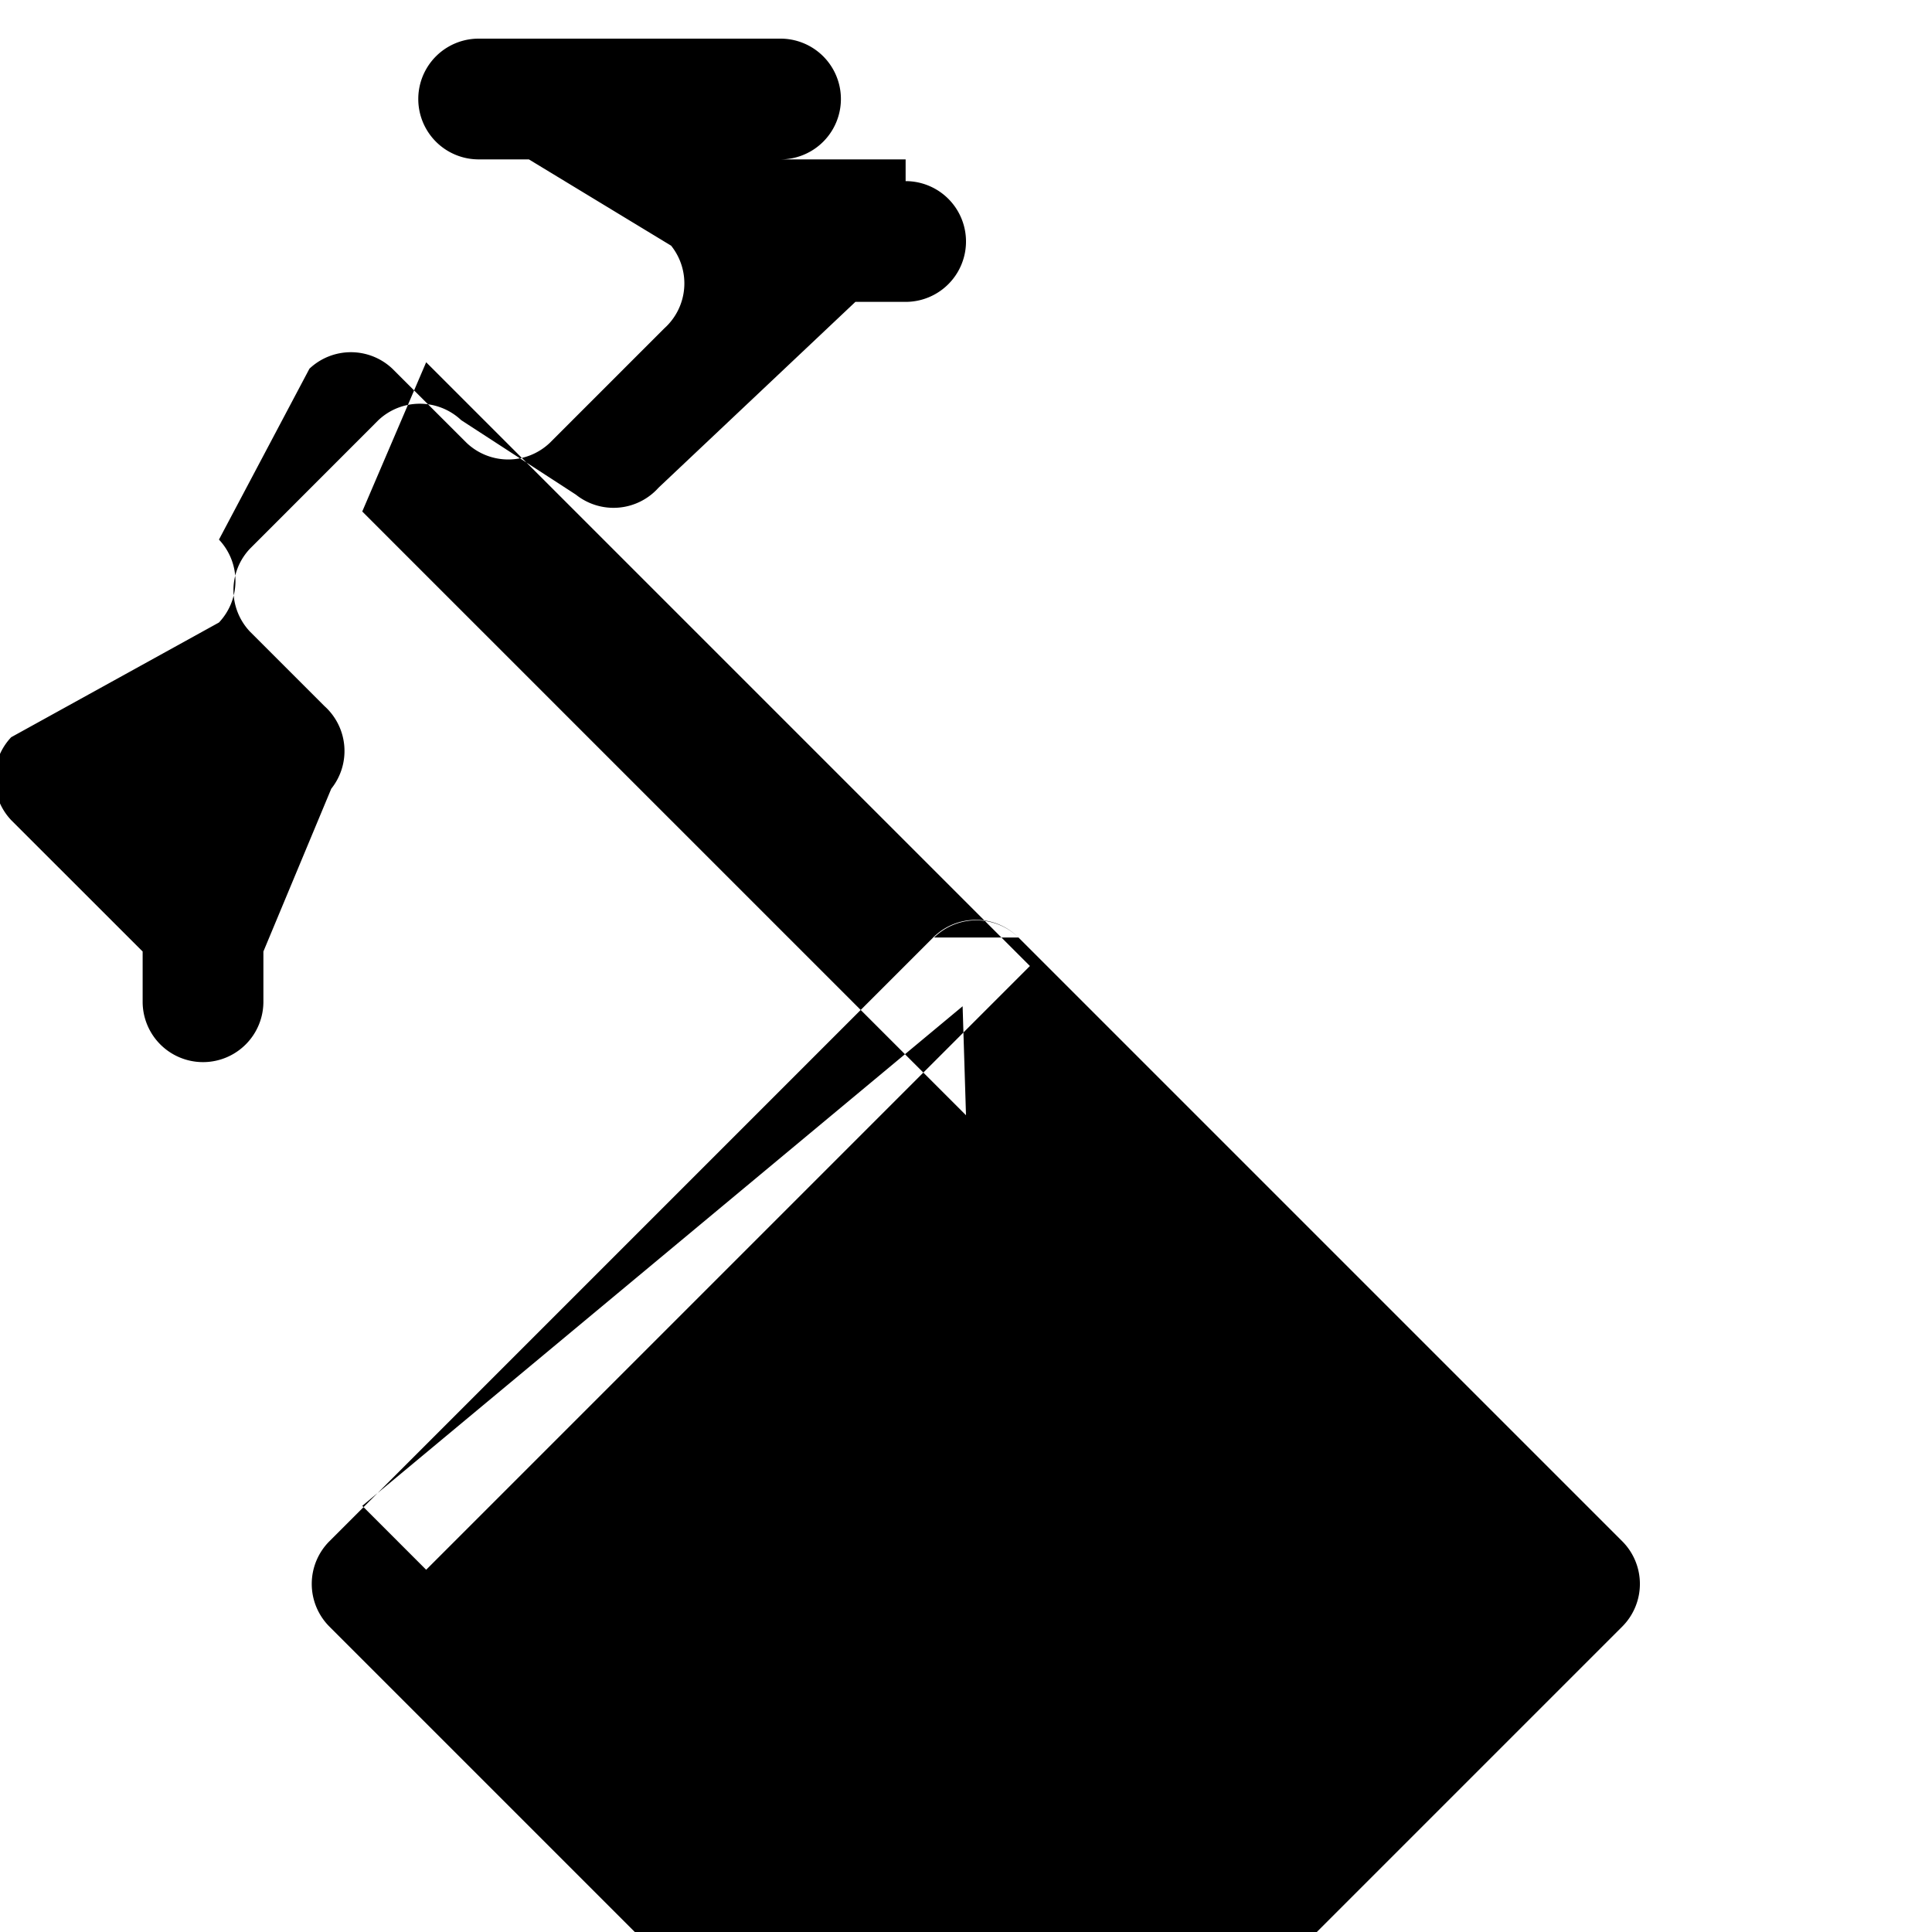 <svg xmlns="http://www.w3.org/2000/svg" viewBox="0 0 24 24" fill="currentColor" class="w-6 h-6">
  <path fill-rule="evenodd" d="M11.25 2.25a.75.75 0 010 1.5h-.624L8.181 6.058a.75.75 0 01-1.028.086L5.73 5.22a.75.75 0 00-1.03 0L3.105 6.816a.75.75 0 000 1.03l.924.924a.75.75 0 01.086 1.028L3.272 11.82v.624a.75.75 0 01-1.5 0v-.624l-1.633-1.632a.75.75 0 010-1.03L2.72 7.733a.75.75 0 000-1.03L3.844 4.58a.75.75 0 011.03 0l.924.923a.75.75 0 001.03 0l1.423-1.423a.75.75 0 00.086-1.028L6.57 1.98h-.624a.75.75 0 010-1.5h3.75a.75.75 0 010 1.5H11.25zm.354 9.396a.75.75 0 011.048 0l7.5 7.5a.75.75 0 010 1.06l-7.5 7.5a.75.75 0 01-1.06 0l-7.5-7.5a.75.75 0 010-1.06l7.5-7.5a.75.75 0 011.06 0zm.354.854L4.5 18.706 5.294 19.5l7.5-7.5-7.5-7.5L4.5 6.354l7.5 7.5z" clip-rule="evenodd" />
</svg>

